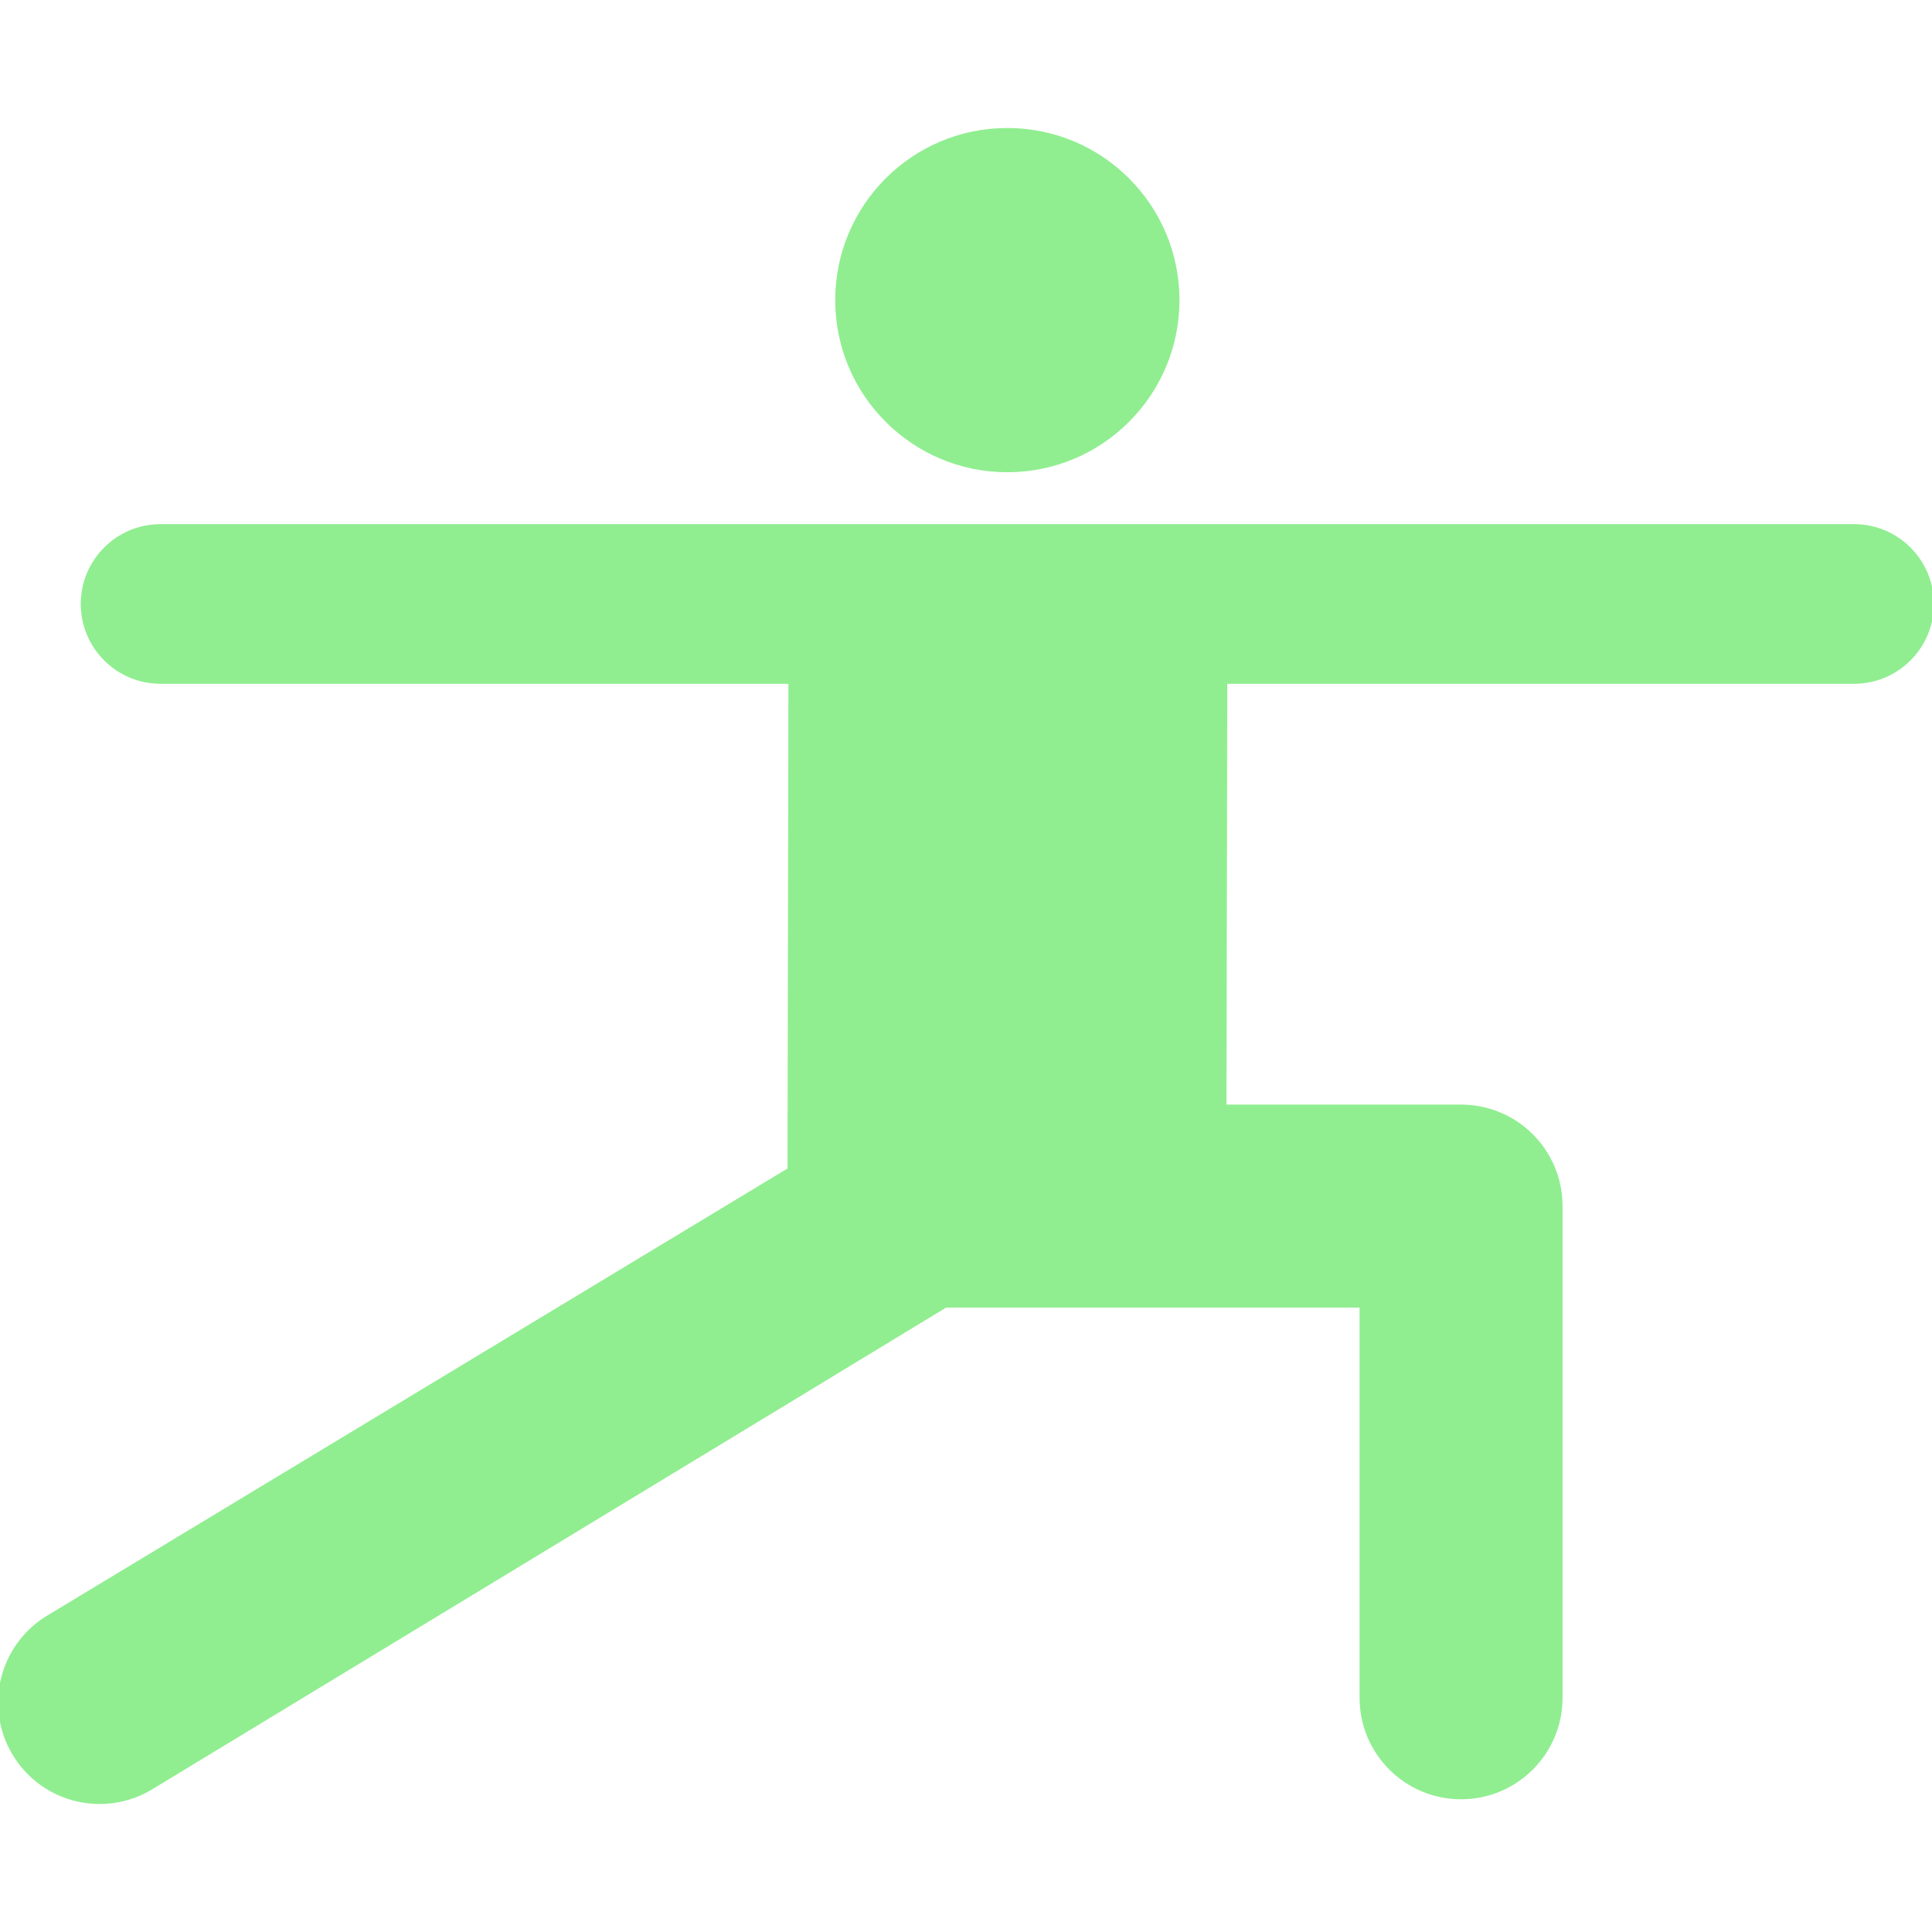<!DOCTYPE svg PUBLIC "-//W3C//DTD SVG 1.1//EN" "http://www.w3.org/Graphics/SVG/1.1/DTD/svg11.dtd">
<!-- Uploaded to: SVG Repo, www.svgrepo.com, Transformed by: SVG Repo Mixer Tools -->
<svg fill="#90ee90" height="800px" width="800px" version="1.1" id="Layer_1" xmlns="http://www.w3.org/2000/svg" xmlns:xlink="http://www.w3.org/1999/xlink" viewBox="0 0 511.998 511.998" xml:space="preserve" stroke="#90ee90">
<g id="SVGRepo_bgCarrier" stroke-width="0"/>
<g id="SVGRepo_tracerCarrier" stroke-linecap="round" stroke-linejoin="round"/>
<g id="SVGRepo_iconCarrier"> <g> <g> <circle cx="266.956" cy="79.533" r="45.113"/> </g> </g> <g> <g> <path d="M491.341,139.398H42.562c-11.409,0-20.658,9.249-20.658,20.658s9.25,20.658,20.658,20.658H209.44l-0.236,129.228 l-196.45,118.64c-12.479,7.536-16.486,23.764-8.95,36.242c7.541,12.487,23.771,16.482,36.241,8.95 C208.794,371.45,250.589,346.019,250.589,346.019s37.212,0,110.211,0v103.907c0,14.579,11.817,26.398,26.397,26.398 c14.579,0,26.397-11.818,26.397-26.398V319.624c0-14.579-11.817-26.398-26.397-26.398h-62.665l0.206-112.511H491.34 c11.409,0,20.658-9.249,20.658-20.658S502.75,139.398,491.341,139.398z"/> </g> </g> </g>
</svg>